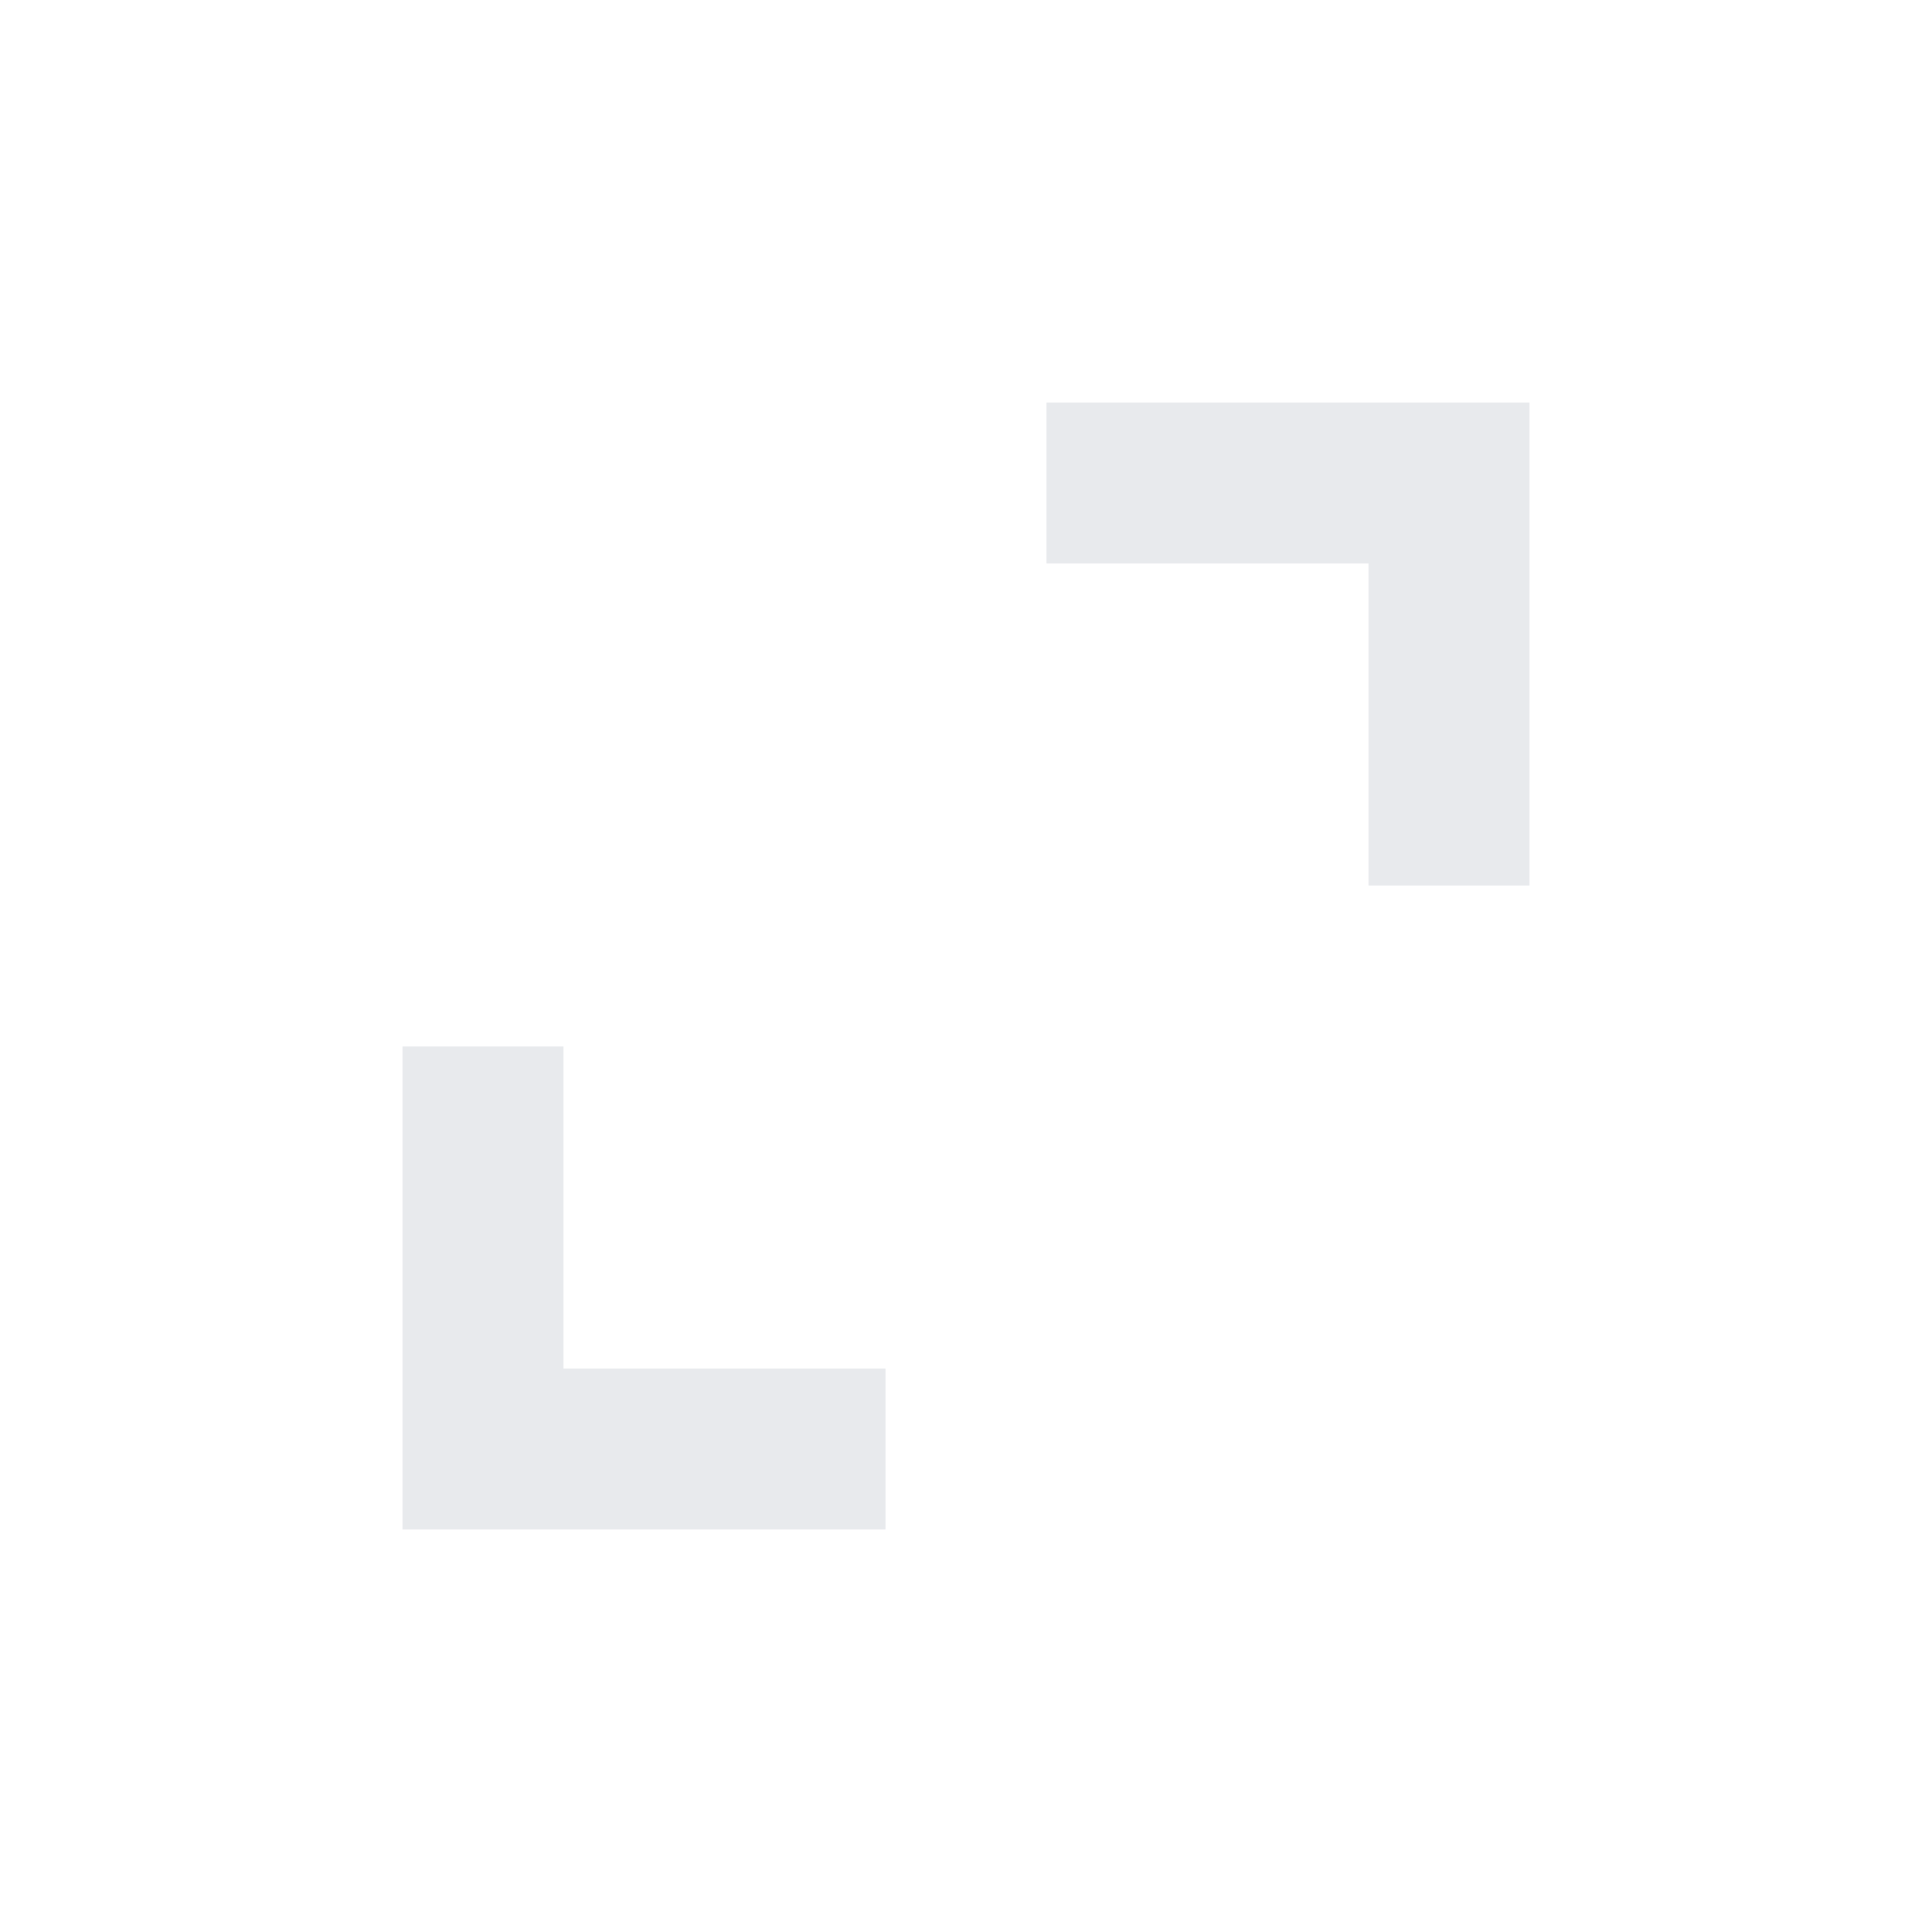 <svg xmlns="http://www.w3.org/2000/svg" height="24px" viewBox="0 -960 960 960" width="24px">
  <path class="jp-icon3" fill="#e8eaed" d="M200-200v-240h80v160h160v80H200Zm480-320v-160H520v-80h240v240h-80Z" />
</svg>